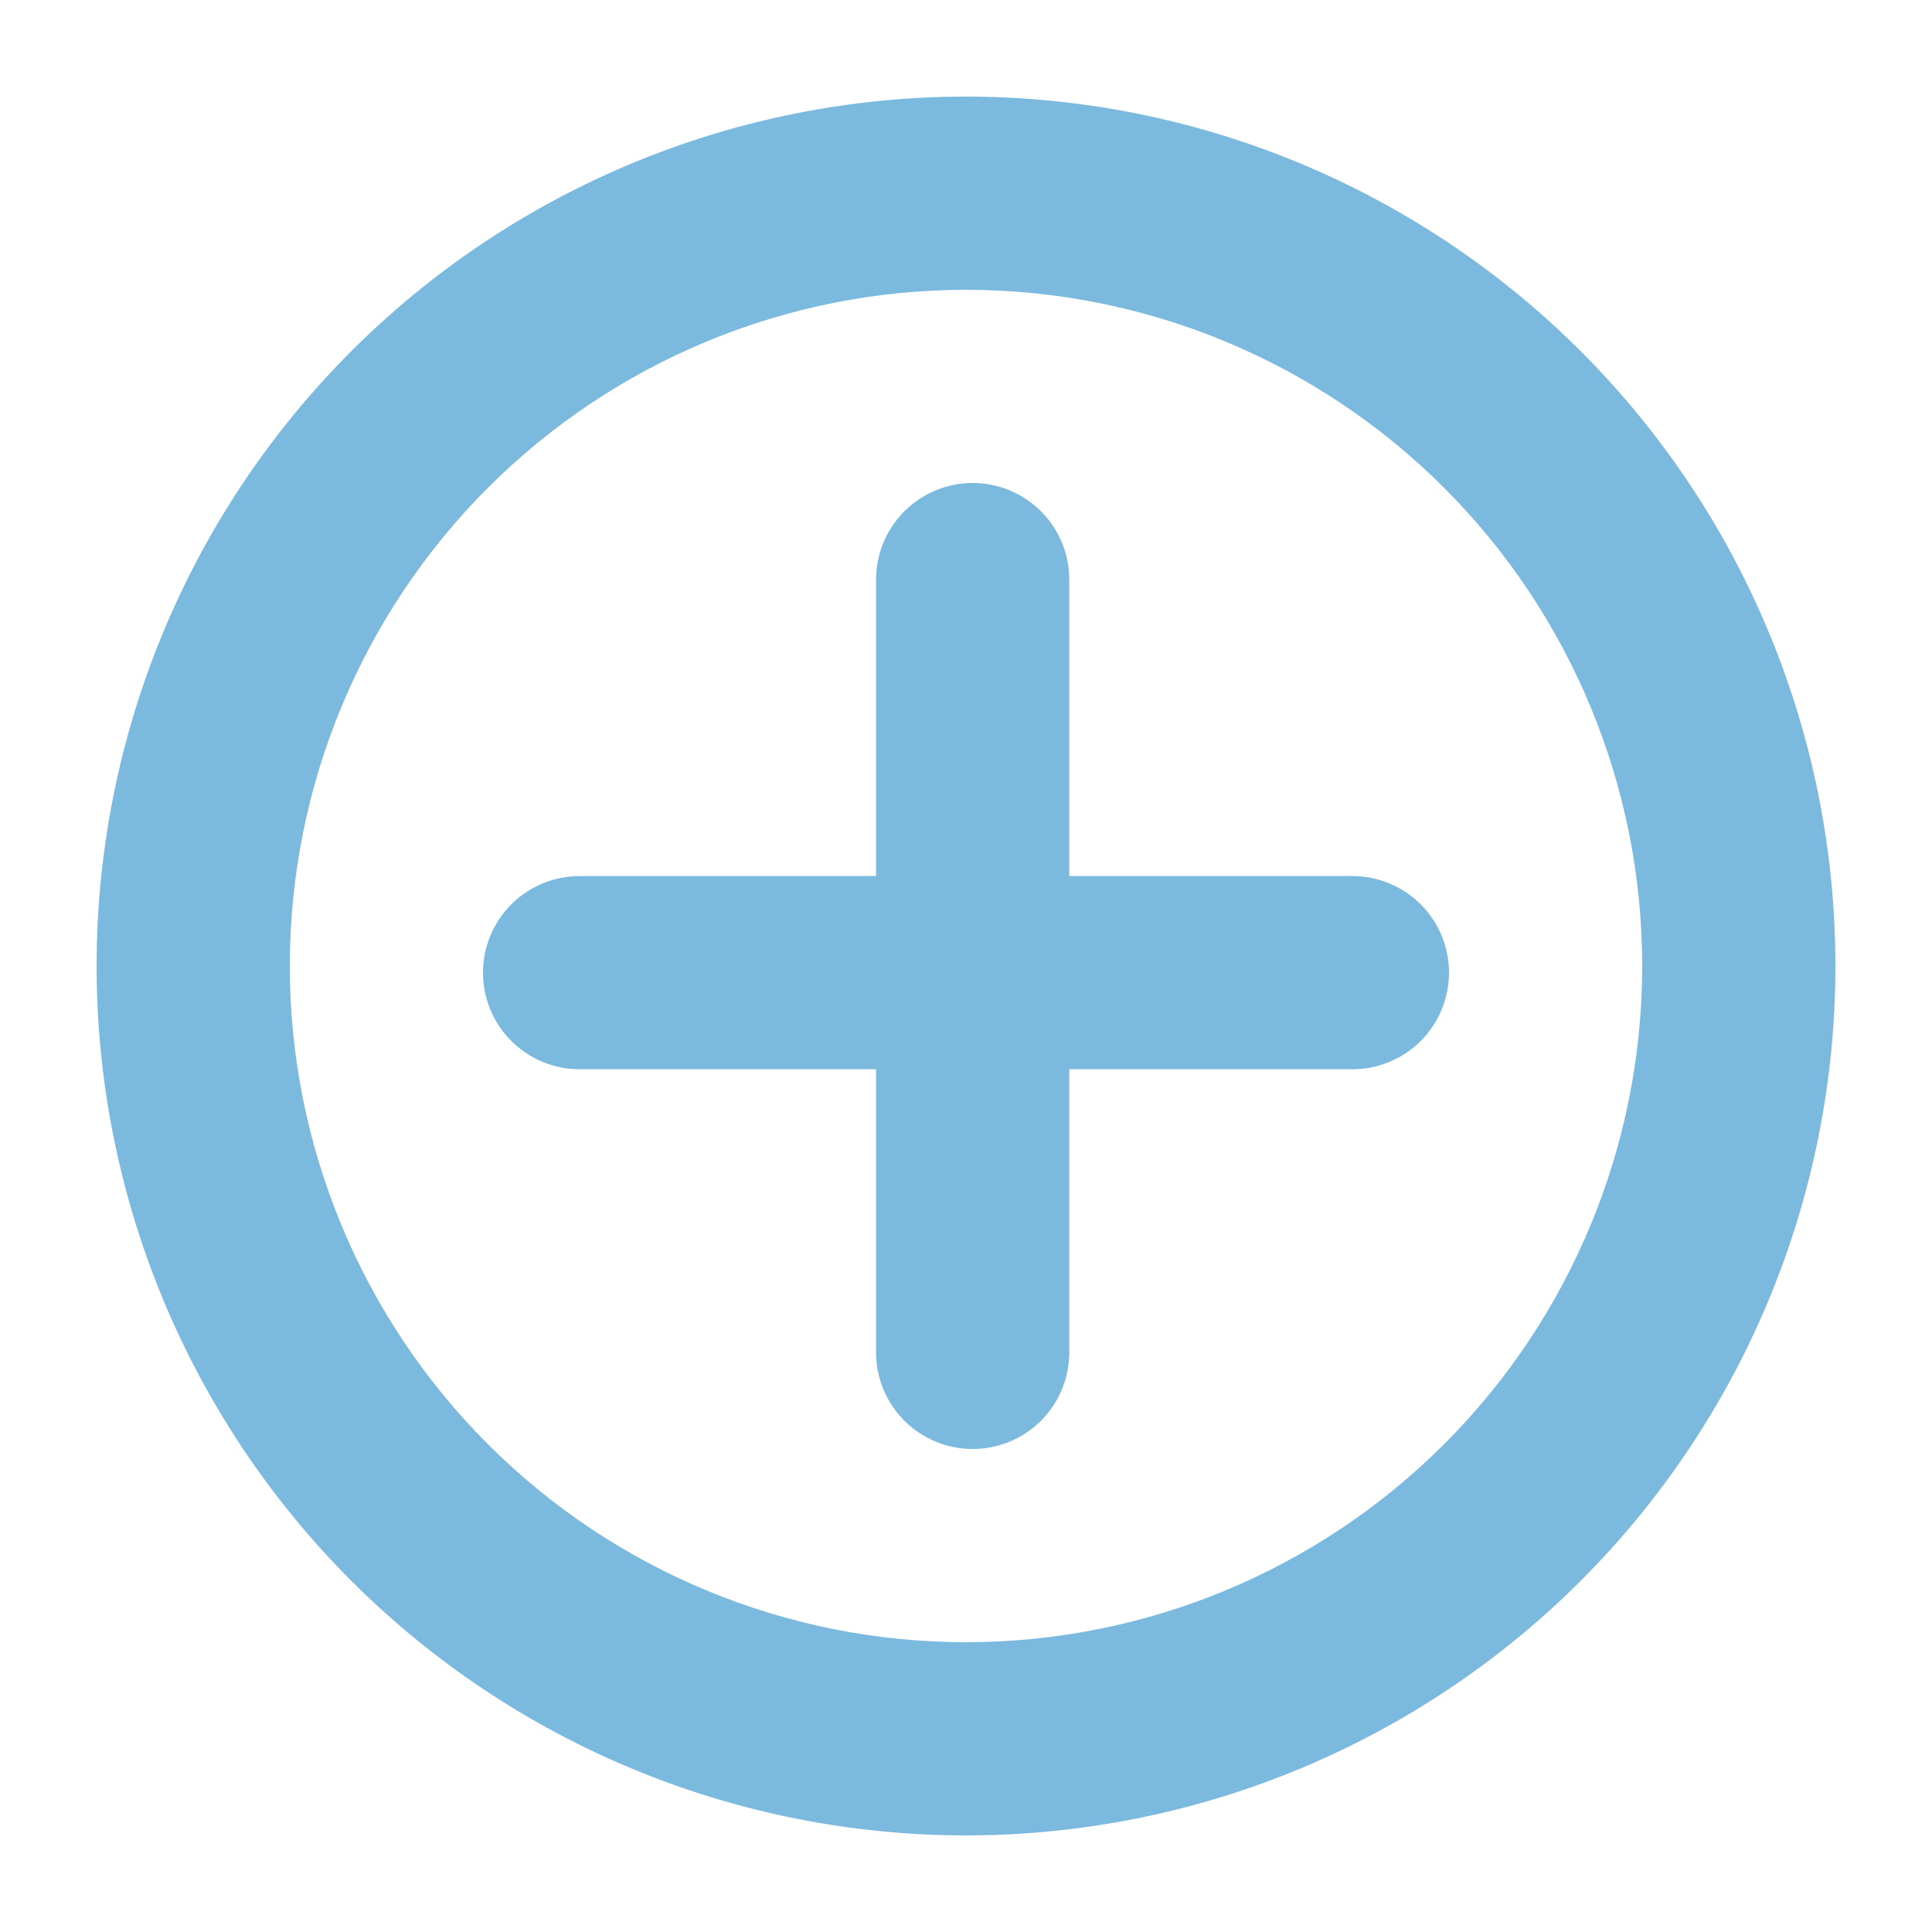 <svg width="120" height="120" viewBox="0 0 120 120" fill="none" xmlns="http://www.w3.org/2000/svg">
<path fill-rule="evenodd" clip-rule="evenodd" d="M60 18C54.484 18 49.023 19.086 43.927 21.197C38.832 23.308 34.202 26.401 30.302 30.302C26.401 34.202 23.308 38.832 21.197 43.927C19.086 49.023 18 54.484 18 60C18 65.516 19.086 70.977 21.197 76.073C23.308 81.168 26.401 85.798 30.302 89.698C34.202 93.599 38.832 96.692 43.927 98.803C49.023 100.914 54.484 102 60 102C71.139 102 81.822 97.575 89.698 89.698C97.575 81.822 102 71.139 102 60C102 48.861 97.575 38.178 89.698 30.302C81.822 22.425 71.139 18 60 18ZM6 60C6 45.678 11.689 31.943 21.816 21.816C31.943 11.689 45.678 6 60 6C74.322 6 88.057 11.689 98.184 21.816C108.311 31.943 114 45.678 114 60C114 74.322 108.311 88.057 98.184 98.184C88.057 108.311 74.322 114 60 114C45.678 114 31.943 108.311 21.816 98.184C11.689 88.057 6 74.322 6 60ZM90 60.414C90 62.005 89.368 63.531 88.243 64.657C87.117 65.782 85.591 66.414 84 66.414H66.414V84C66.414 85.591 65.782 87.117 64.657 88.243C63.531 89.368 62.005 90 60.414 90C58.823 90 57.297 89.368 56.171 88.243C55.046 87.117 54.414 85.591 54.414 84V66.414H36C34.409 66.414 32.883 65.782 31.757 64.657C30.632 63.531 30 62.005 30 60.414C30 58.823 30.632 57.297 31.757 56.171C32.883 55.046 34.409 54.414 36 54.414H54.414V36C54.414 34.409 55.046 32.883 56.171 31.757C57.297 30.632 58.823 30 60.414 30C62.005 30 63.531 30.632 64.657 31.757C65.782 32.883 66.414 34.409 66.414 36V54.414H84C85.591 54.414 87.117 55.046 88.243 56.171C89.368 57.297 90 58.823 90 60.414Z" fill="#7CB9DE"/>
</svg>
